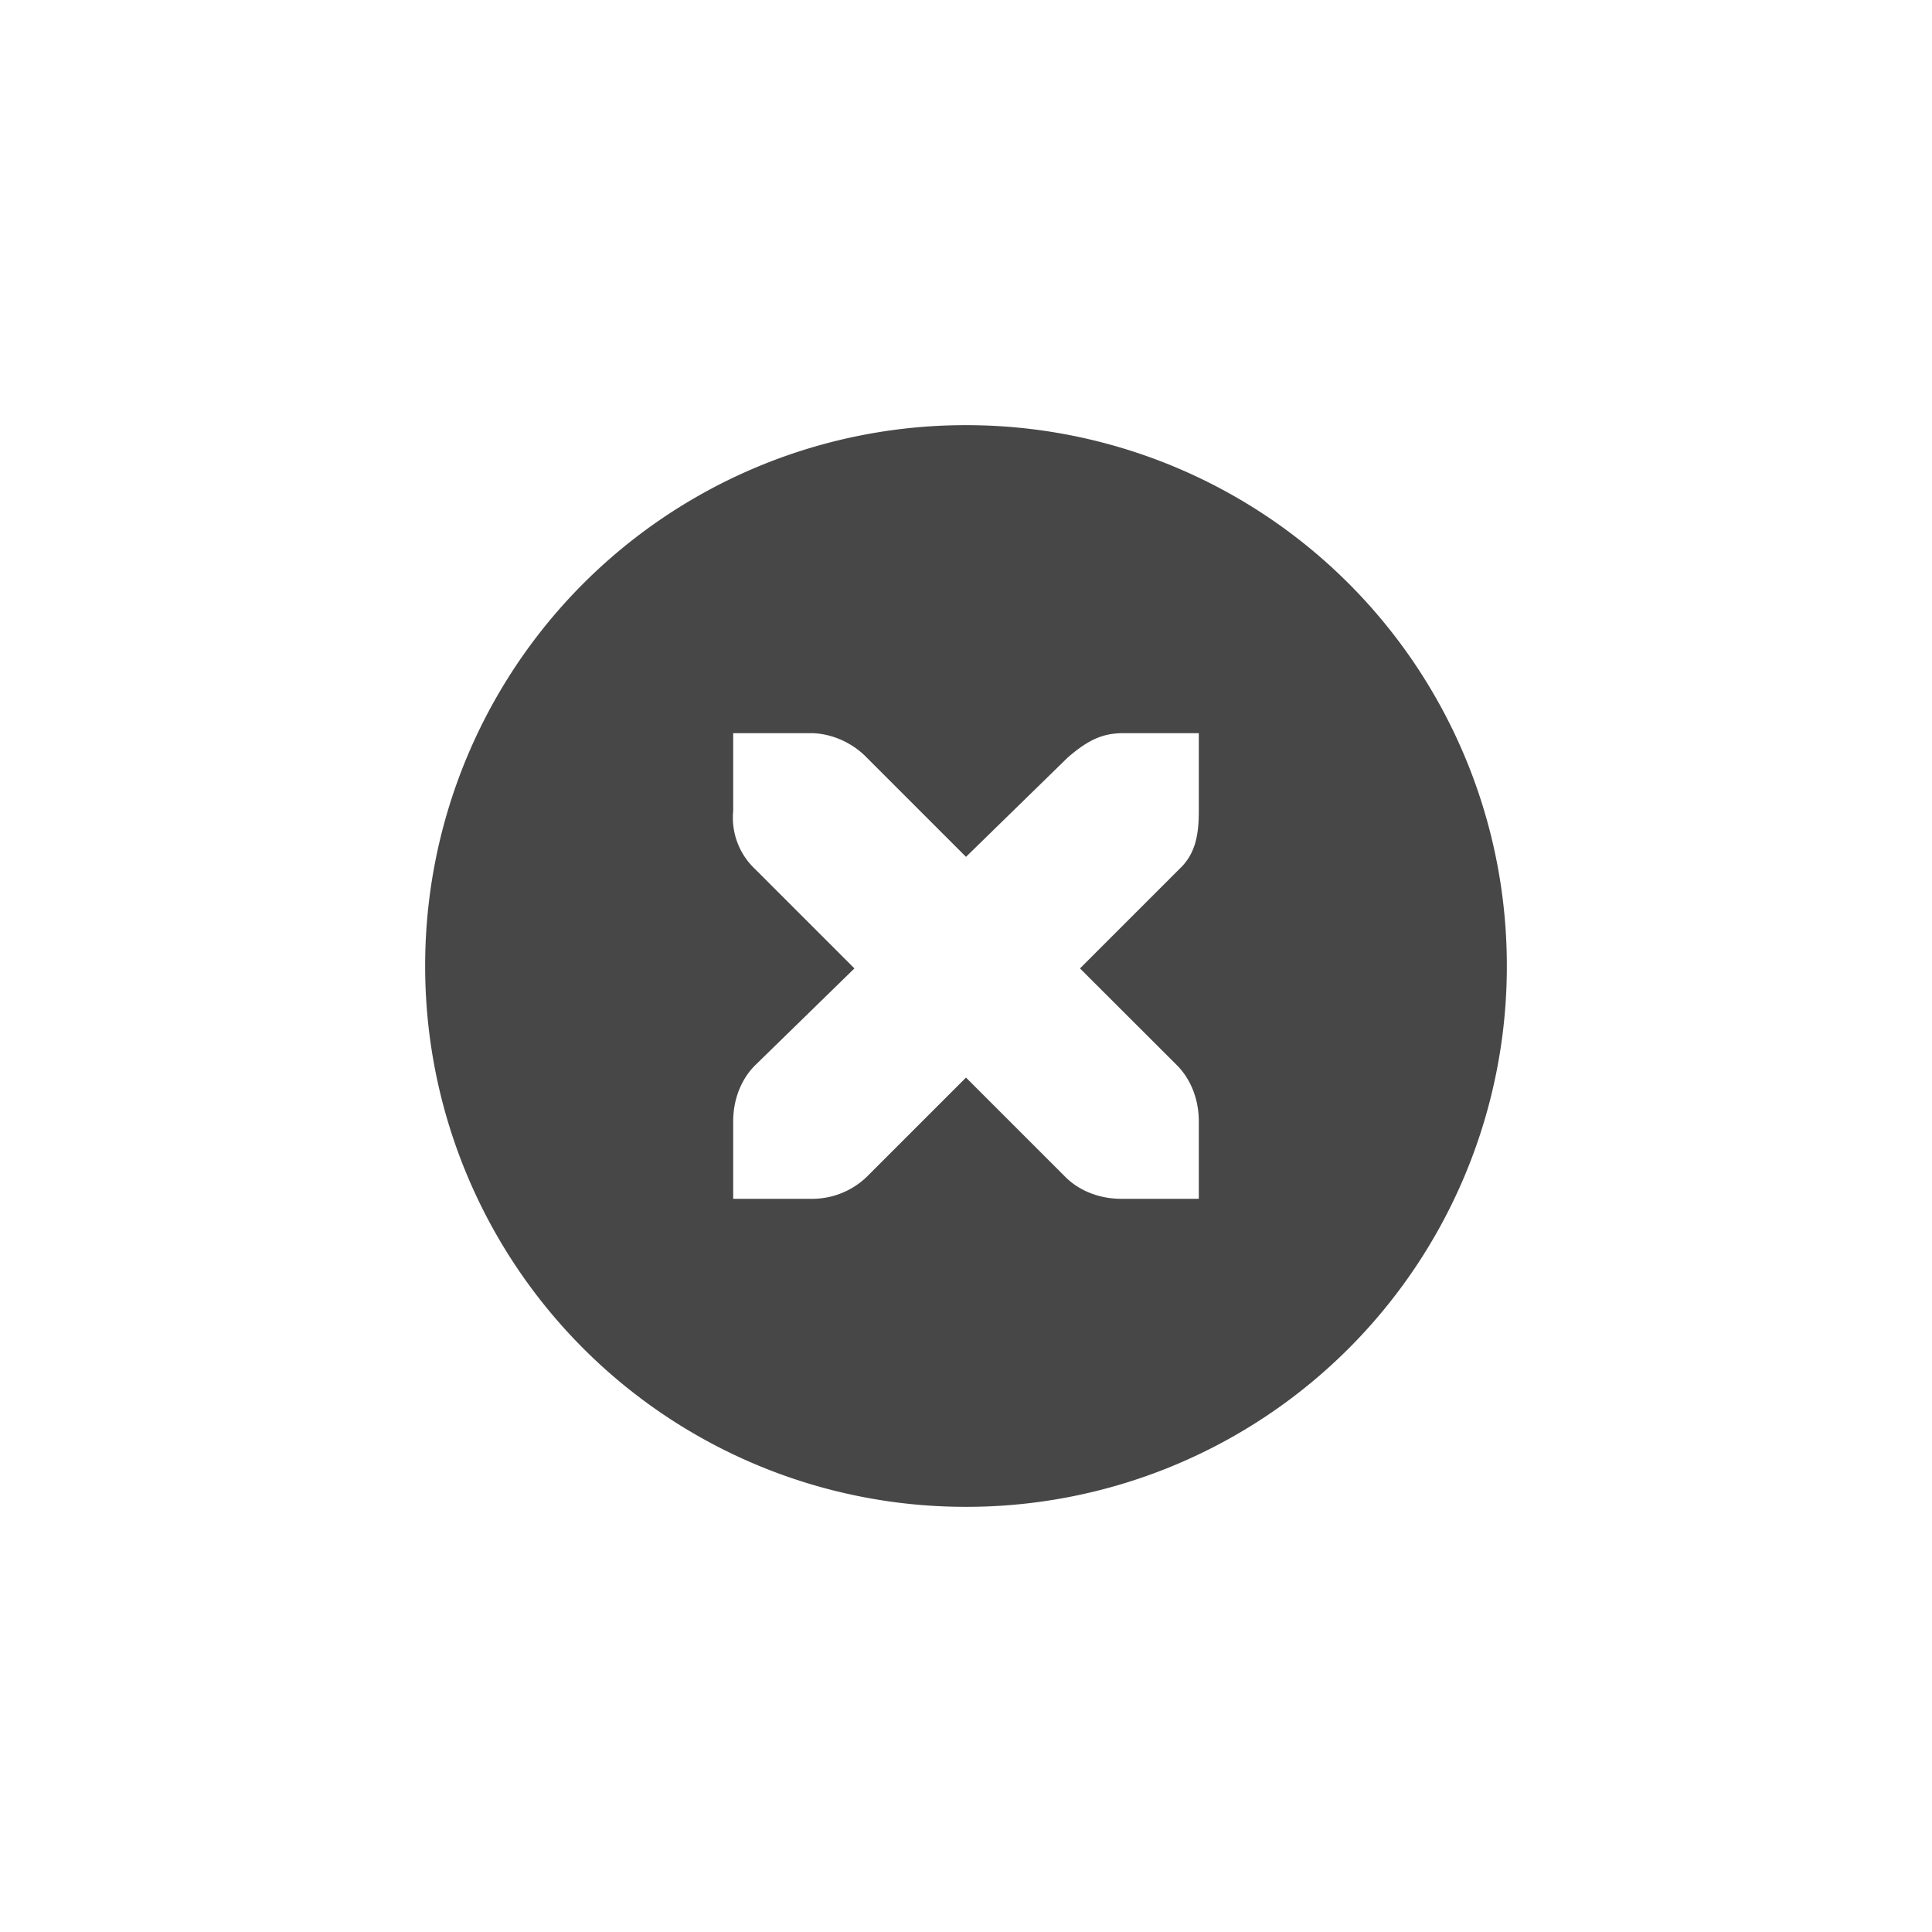 <?xml version="1.0" encoding="UTF-8" standalone="no"?>
<svg
   width="16"
   height="16"
   version="1.1"
   id="svg4"
   xmlns="http://www.w3.org/2000/svg"
   xmlns:svg="http://www.w3.org/2000/svg">
  <defs
     id="defs8" />
  <path
     d="M 8,3.521 A 4.475,4.475 0 0 0 3.521,8 4.475,4.475 0 0 0 8,12.479 4.475,4.475 0 0 0 12.479,8 4.475,4.475 0 0 0 8,3.521 Z M 6.072,6.072 h 0.663 c 0.164,0.007 0.328,0.083 0.442,0.201 L 8,7.096 8.843,6.273 C 9.014,6.125 9.131,6.076 9.285,6.072 h 0.643 v 0.643 c 0,0.184 -0.022,0.353 -0.161,0.482 L 8.944,8.02 9.748,8.823 C 9.868,8.944 9.928,9.115 9.928,9.285 V 9.928 H 9.285 c -0.17,0 -0.341,-0.06 -0.462,-0.181 L 8,8.924 7.177,9.747 A 0.652,0.652 0 0 1 6.715,9.928 H 6.072 V 9.285 c 0,-0.17 0.06,-0.341 0.181,-0.462 L 7.076,8.02 6.253,7.197 A 0.584,0.584 0 0 1 6.072,6.715 Z"
     style="line-height:normal;-inkscape-font-specification:'Andale Mono';text-indent:0;text-align:start;text-decoration-line:none;text-transform:none;stroke-width:0.643;marker:none"
     color="#bebebe"
     font-weight="400"
     font-family="'Andale Mono'"
     overflow="visible"
     fill="#474747"
     id="path2" />
</svg>
